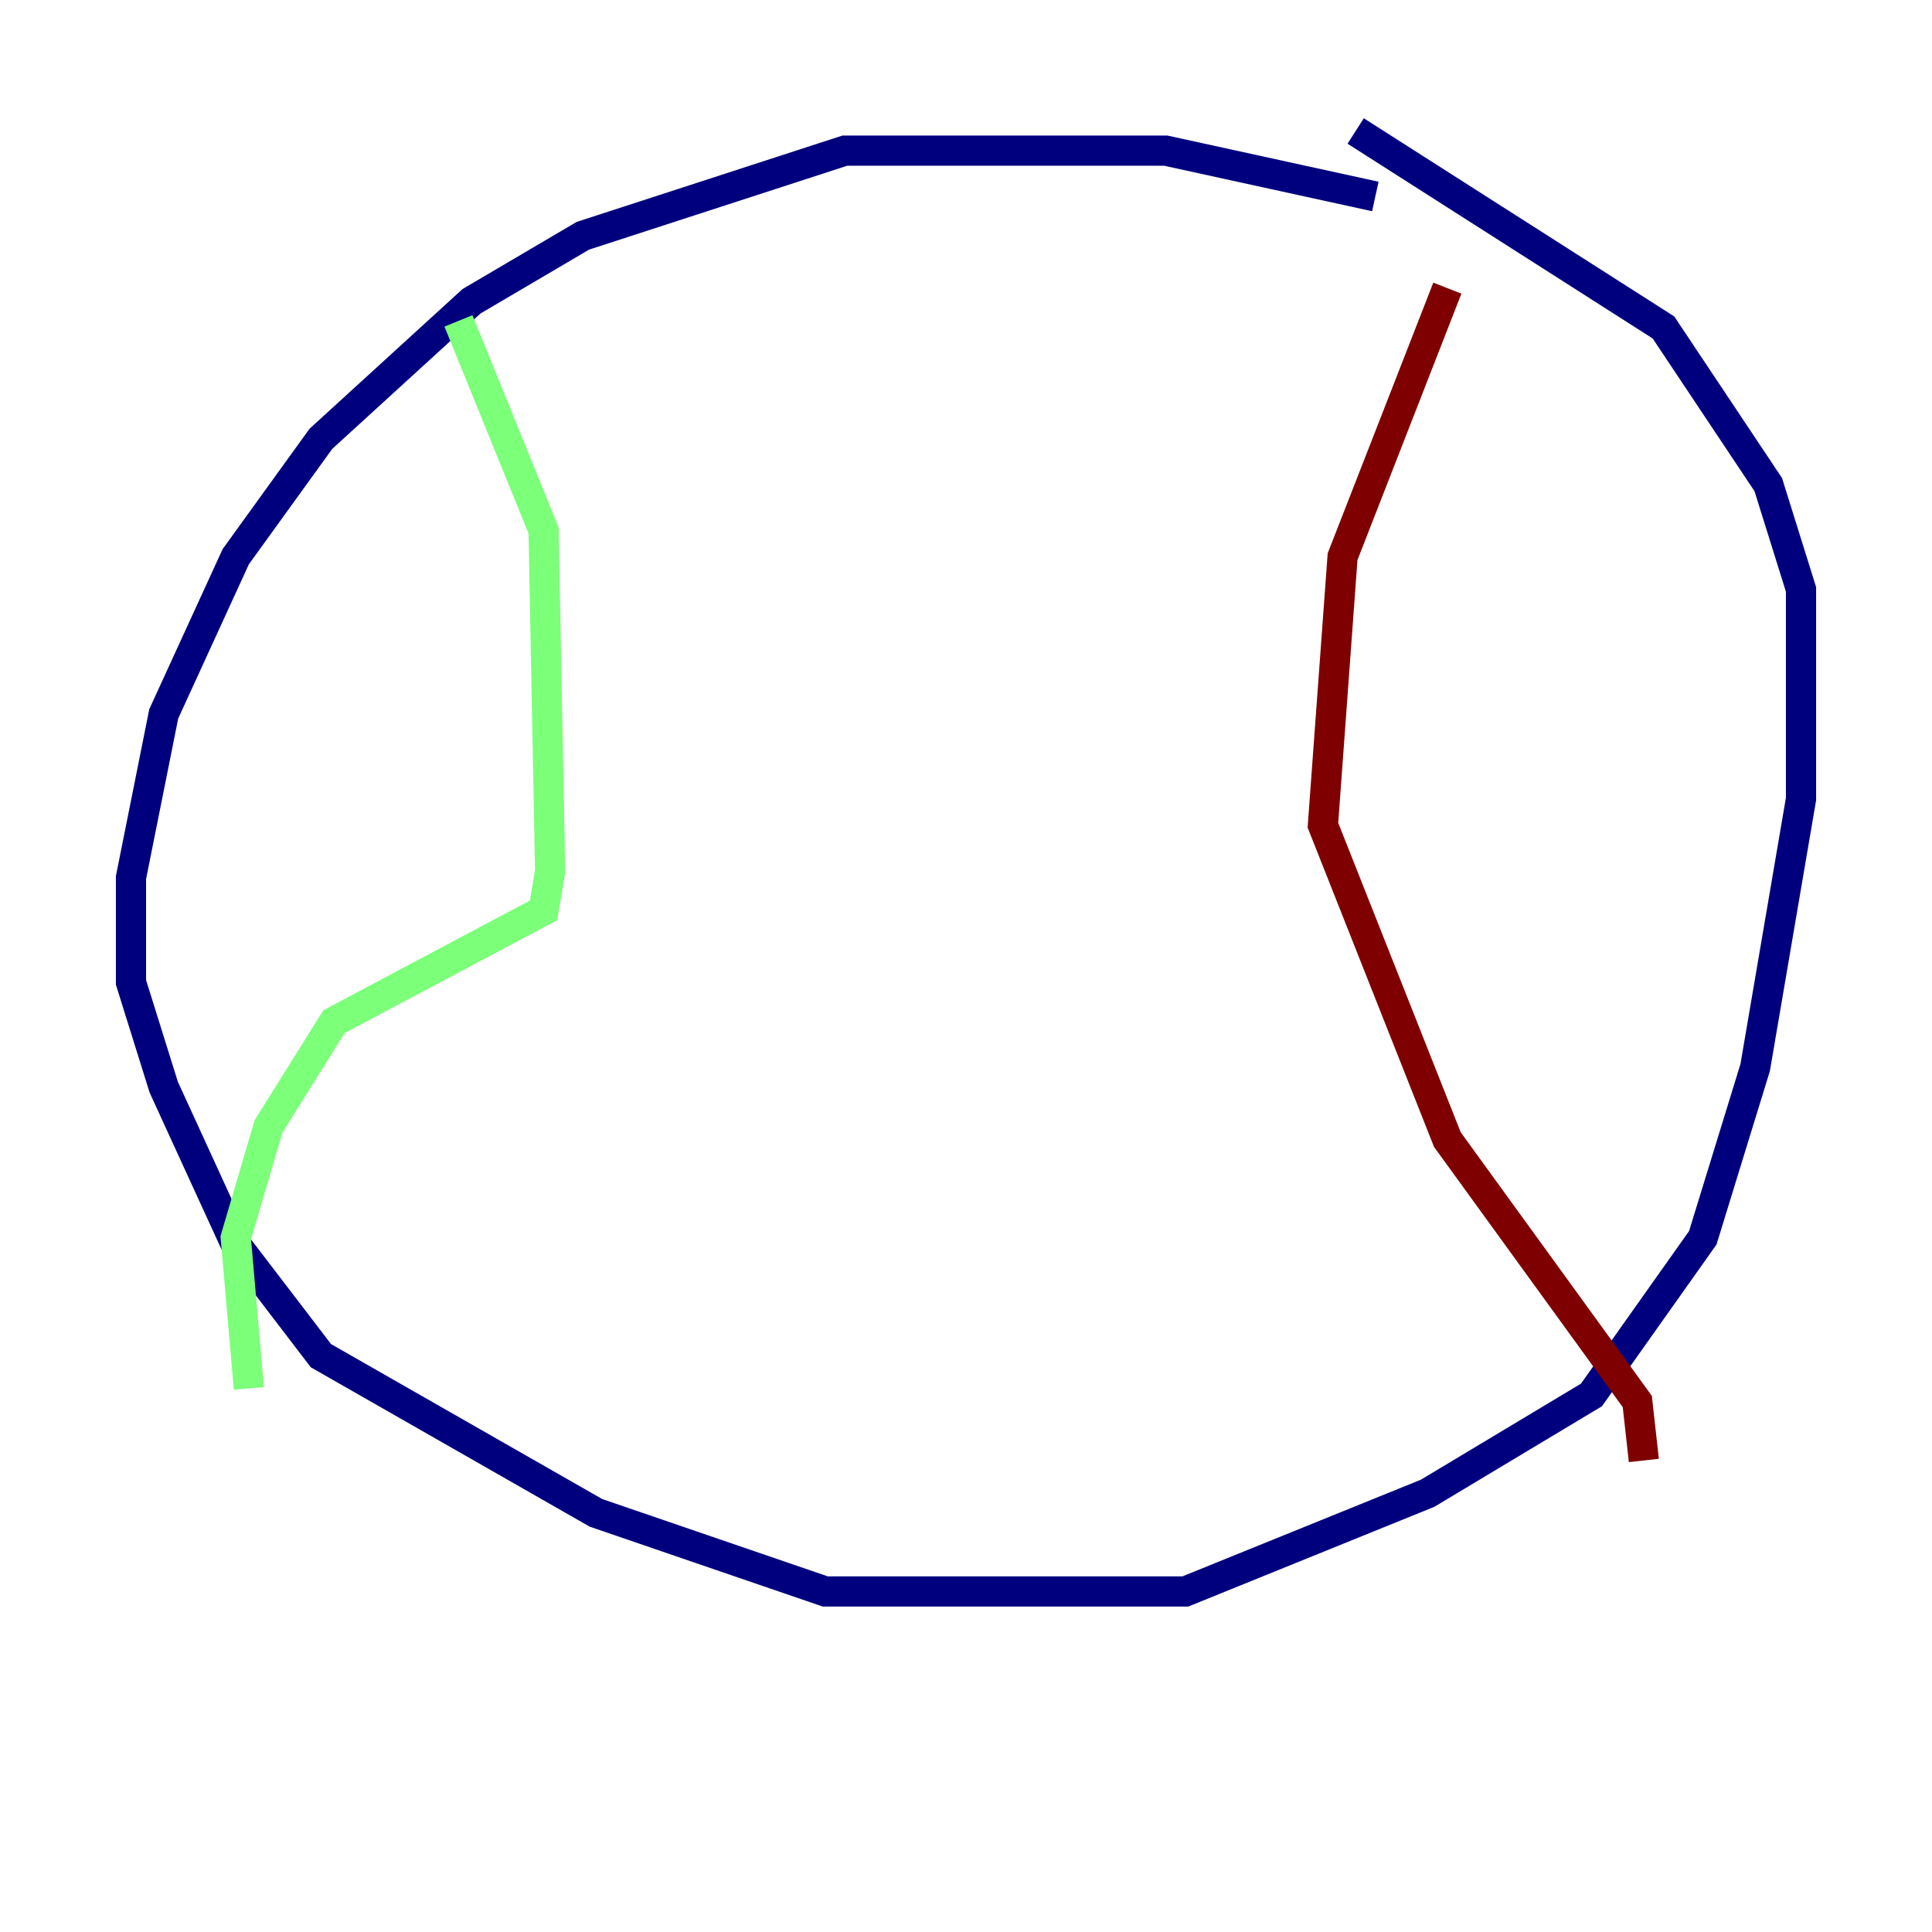 <?xml version="1.0" encoding="utf-8" ?>
<svg baseProfile="tiny" height="128" version="1.2" viewBox="0,0,128,128" width="128" xmlns="http://www.w3.org/2000/svg" xmlns:ev="http://www.w3.org/2001/xml-events" xmlns:xlink="http://www.w3.org/1999/xlink"><defs /><polyline fill="none" points="91.119,13.017 77.234,9.98 55.973,9.98 38.617,15.62 31.241,19.959 21.261,29.071 15.62,36.881 10.848,47.295 8.678,58.142 8.678,65.085 10.848,72.027 15.62,82.441 21.261,89.817 39.485,100.231 54.671,105.437 78.536,105.437 94.59,98.929 105.437,92.42 112.814,82.007 116.285,70.725 119.322,52.936 119.322,39.051 117.153,32.108 110.21,21.695 89.817,8.678" stroke="#00007f" stroke-width="2" /><polyline fill="none" points="30.373,21.261 36.014,35.146 36.447,57.709 36.014,60.312 22.129,67.688 17.79,74.63 15.62,82.007 16.488,91.986" stroke="#7cff79" stroke-width="2" /><polyline fill="none" points="95.891,19.091 88.949,36.881 87.647,54.671 95.891,75.498 108.475,92.854 108.909,96.759" stroke="#7f0000" stroke-width="2" /></svg>